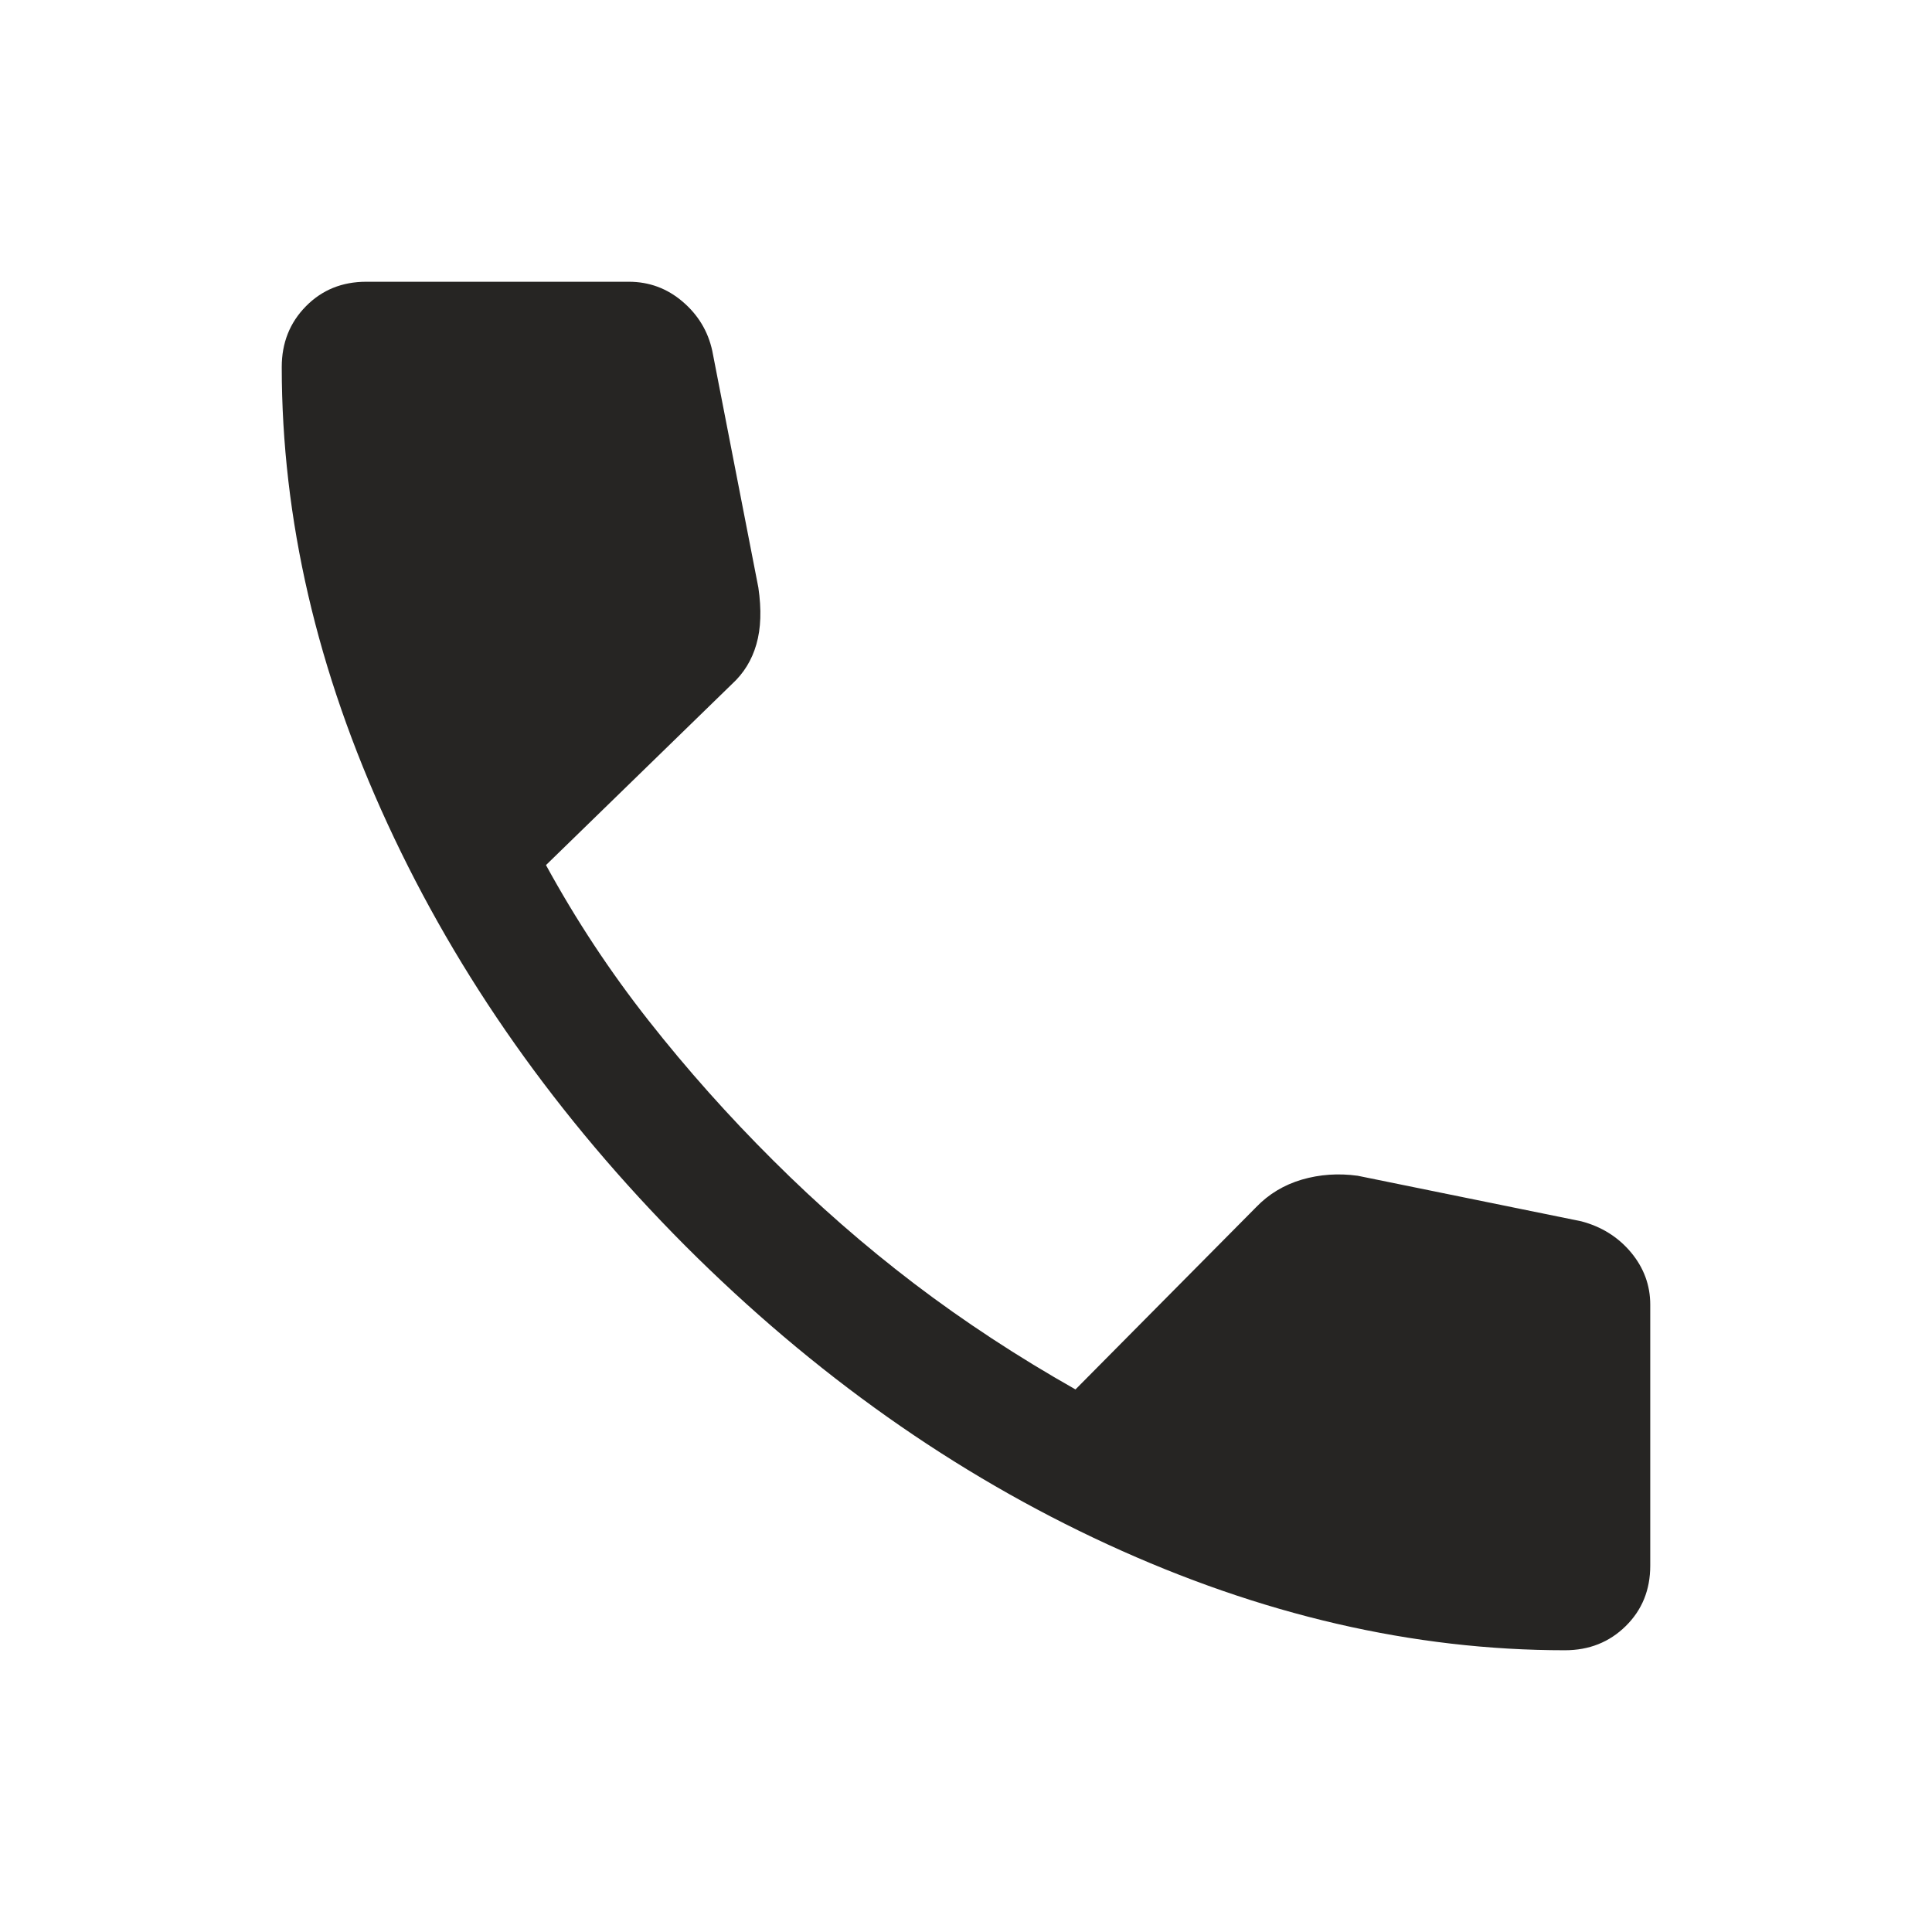 <svg width="30" height="30" viewBox="0 0 30 30" fill="none" xmlns="http://www.w3.org/2000/svg" xmlns:xlink="http://www.w3.org/1999/xlink">
	<desc>
			Created with Pixso.
	</desc>
	<defs/>
	<mask id="mask3_184" mask-type="alpha" maskUnits="userSpaceOnUse" x="0" y="0" width="30" height="30">
		<rect id="Bounding box" width="30" height="30" fill="#D9D9D9" fill-opacity="1"/>
	</mask>
	<g mask="url(#mask3_184)">
		<path id="call" d="M24.3 25.625C21.945 25.625 19.578 25.077 17.201 23.982C14.823 22.887 12.637 21.341 10.642 19.346C8.655 17.351 7.113 15.167 6.018 12.793C4.923 10.42 4.375 8.055 4.375 5.699C4.375 5.324 4.5 5.01 4.75 4.756C5 4.502 5.312 4.375 5.688 4.375L9.764 4.375C10.08 4.375 10.359 4.478 10.6 4.684C10.841 4.89 10.994 5.144 11.06 5.447L11.776 9.125C11.826 9.466 11.816 9.76 11.745 10.005C11.675 10.25 11.548 10.456 11.365 10.623L8.478 13.433C8.943 14.284 9.474 15.089 10.071 15.847C10.668 16.606 11.314 17.331 12.009 18.022C12.696 18.707 13.425 19.345 14.197 19.933C14.97 20.521 15.804 21.068 16.7 21.575L19.505 18.745C19.7 18.542 19.937 18.399 20.215 18.317C20.493 18.236 20.782 18.216 21.082 18.257L24.553 18.964C24.868 19.047 25.126 19.208 25.326 19.447C25.525 19.686 25.625 19.957 25.625 20.259L25.625 24.312C25.625 24.688 25.498 25 25.244 25.25C24.99 25.5 24.675 25.625 24.3 25.625Z" fill="#262523" fill-opacity="1" fill-rule="nonzero"/>
	</g>
</svg>
